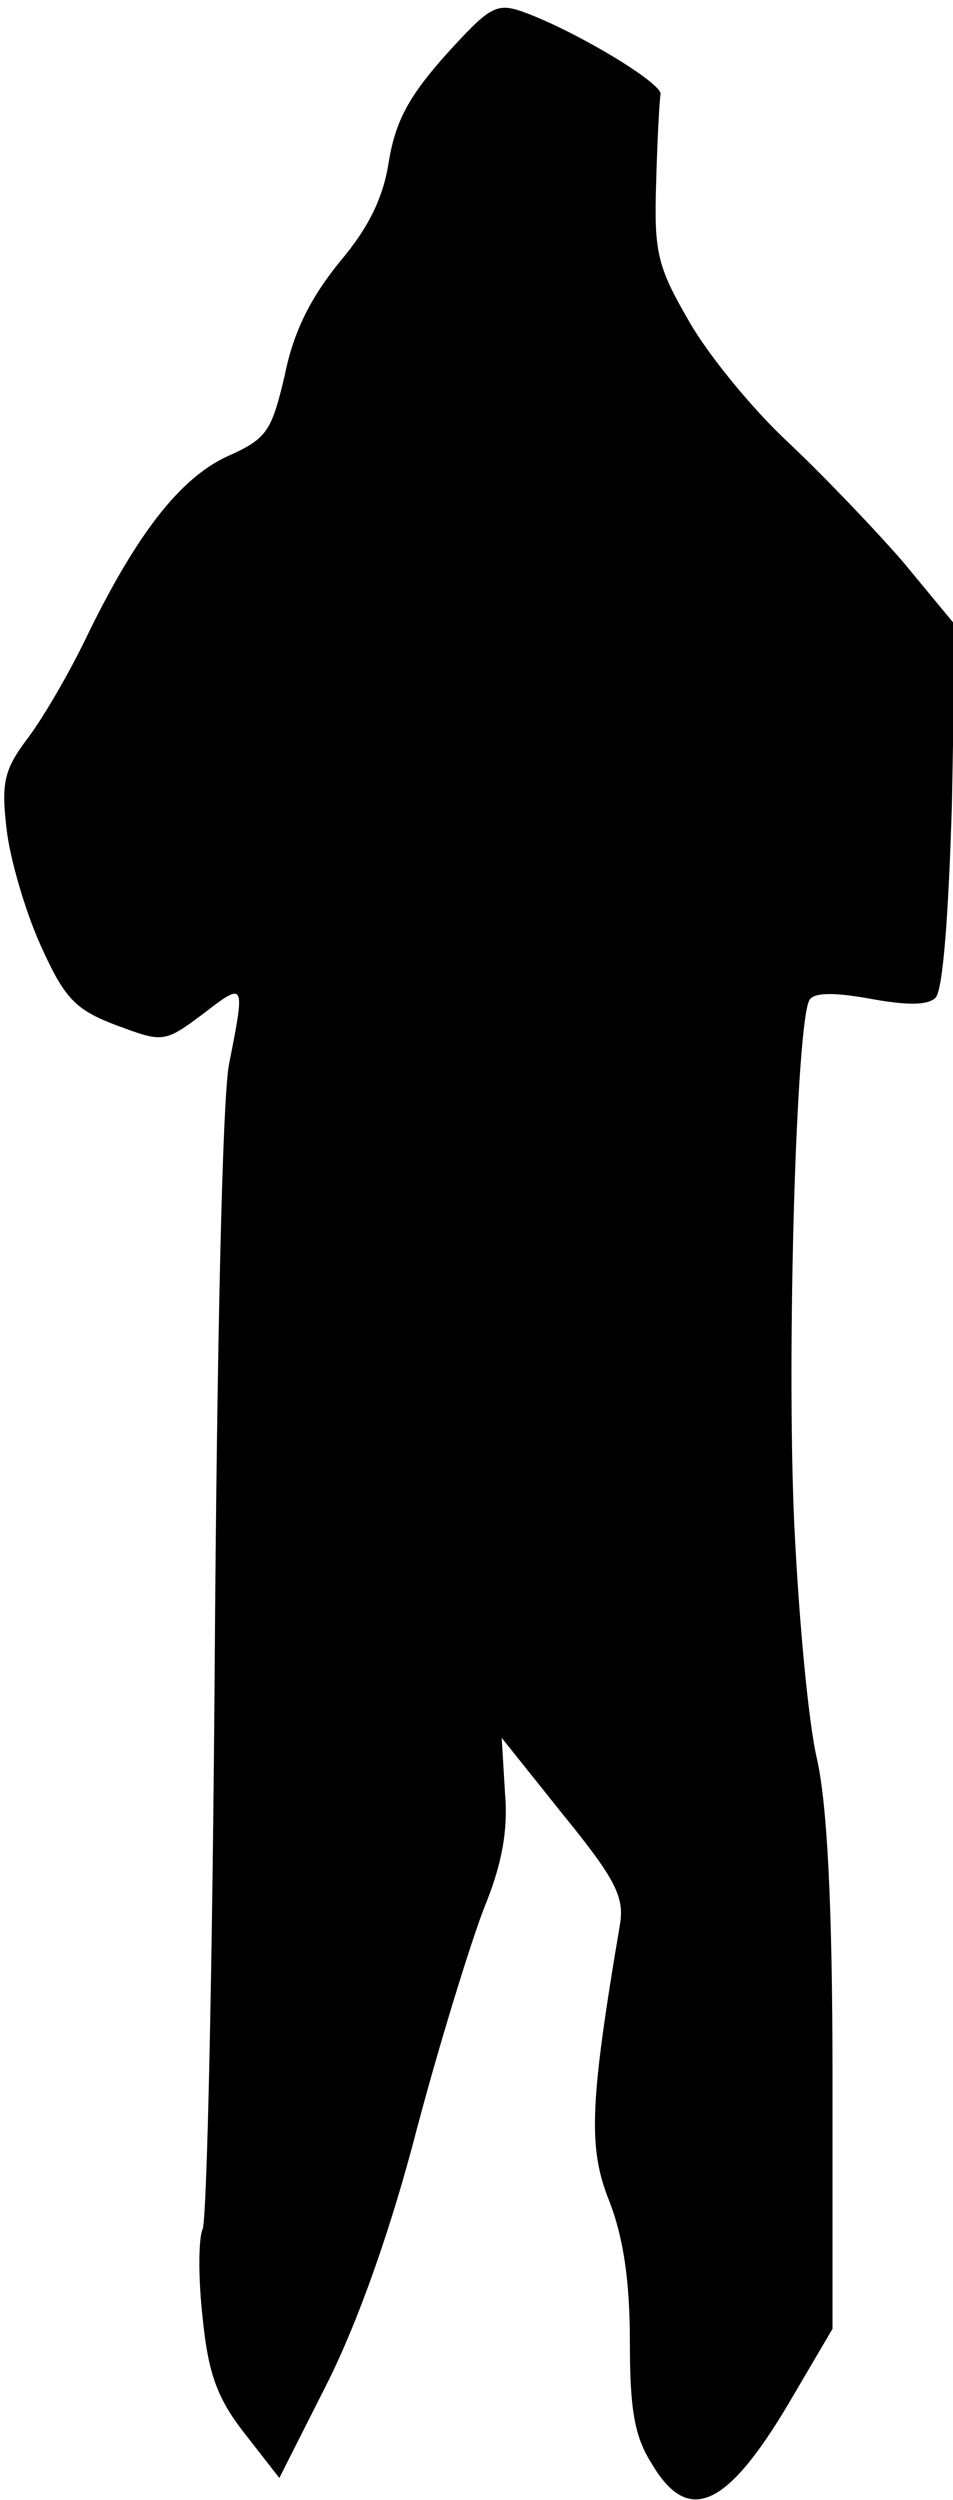 <?xml version="1.0" standalone="no"?>
<!DOCTYPE svg PUBLIC "-//W3C//DTD SVG 20010904//EN"
 "http://www.w3.org/TR/2001/REC-SVG-20010904/DTD/svg10.dtd">
<svg version="1.0" xmlns="http://www.w3.org/2000/svg"
 width="87pt" height="228pt" viewBox="0 0 87 228"
 preserveAspectRatio="xMidYMid meet">
<g transform="translate(0,228) scale(0.1,-0.1)"
fill="#000000" stroke="none">
<path fill="#000000" stroke="none" d="M407 2230 c-34 -38 -46 -61 -52 -97 -5
-33 -18 -60 -45 -92 -26 -32 -42 -63 -50 -103 -12 -51 -16 -58 -52 -74 -44
-20 -84 -72 -130 -167 -16 -33 -40 -74 -54 -92 -20 -27 -23 -39 -18 -81 3 -27
17 -75 31 -106 22 -49 32 -59 69 -73 43 -16 44 -16 79 10 39 30 39 30 24 -46
-6 -32 -11 -258 -13 -549 -2 -272 -7 -503 -11 -513 -4 -9 -4 -46 0 -81 5 -50
13 -73 38 -105 l32 -41 44 87 c28 56 58 140 82 233 21 79 49 169 61 200 16 39
22 70 19 105 l-3 50 56 -70 c48 -59 56 -75 52 -100 -28 -165 -29 -204 -10
-252 13 -33 19 -73 19 -128 0 -62 4 -87 20 -112 33 -56 68 -41 125 55 l40 68
0 230 c0 158 -5 248 -14 289 -8 33 -17 131 -21 217 -7 157 2 457 14 476 4 7
23 7 56 1 33 -6 52 -6 59 1 7 7 12 78 15 176 l3 164 -48 58 c-27 31 -75 81
-106 110 -32 30 -72 79 -89 109 -29 50 -32 63 -30 126 1 39 3 75 4 81 2 10
-78 58 -125 75 -25 9 -31 5 -71 -39z"/>
</g>
</svg>
